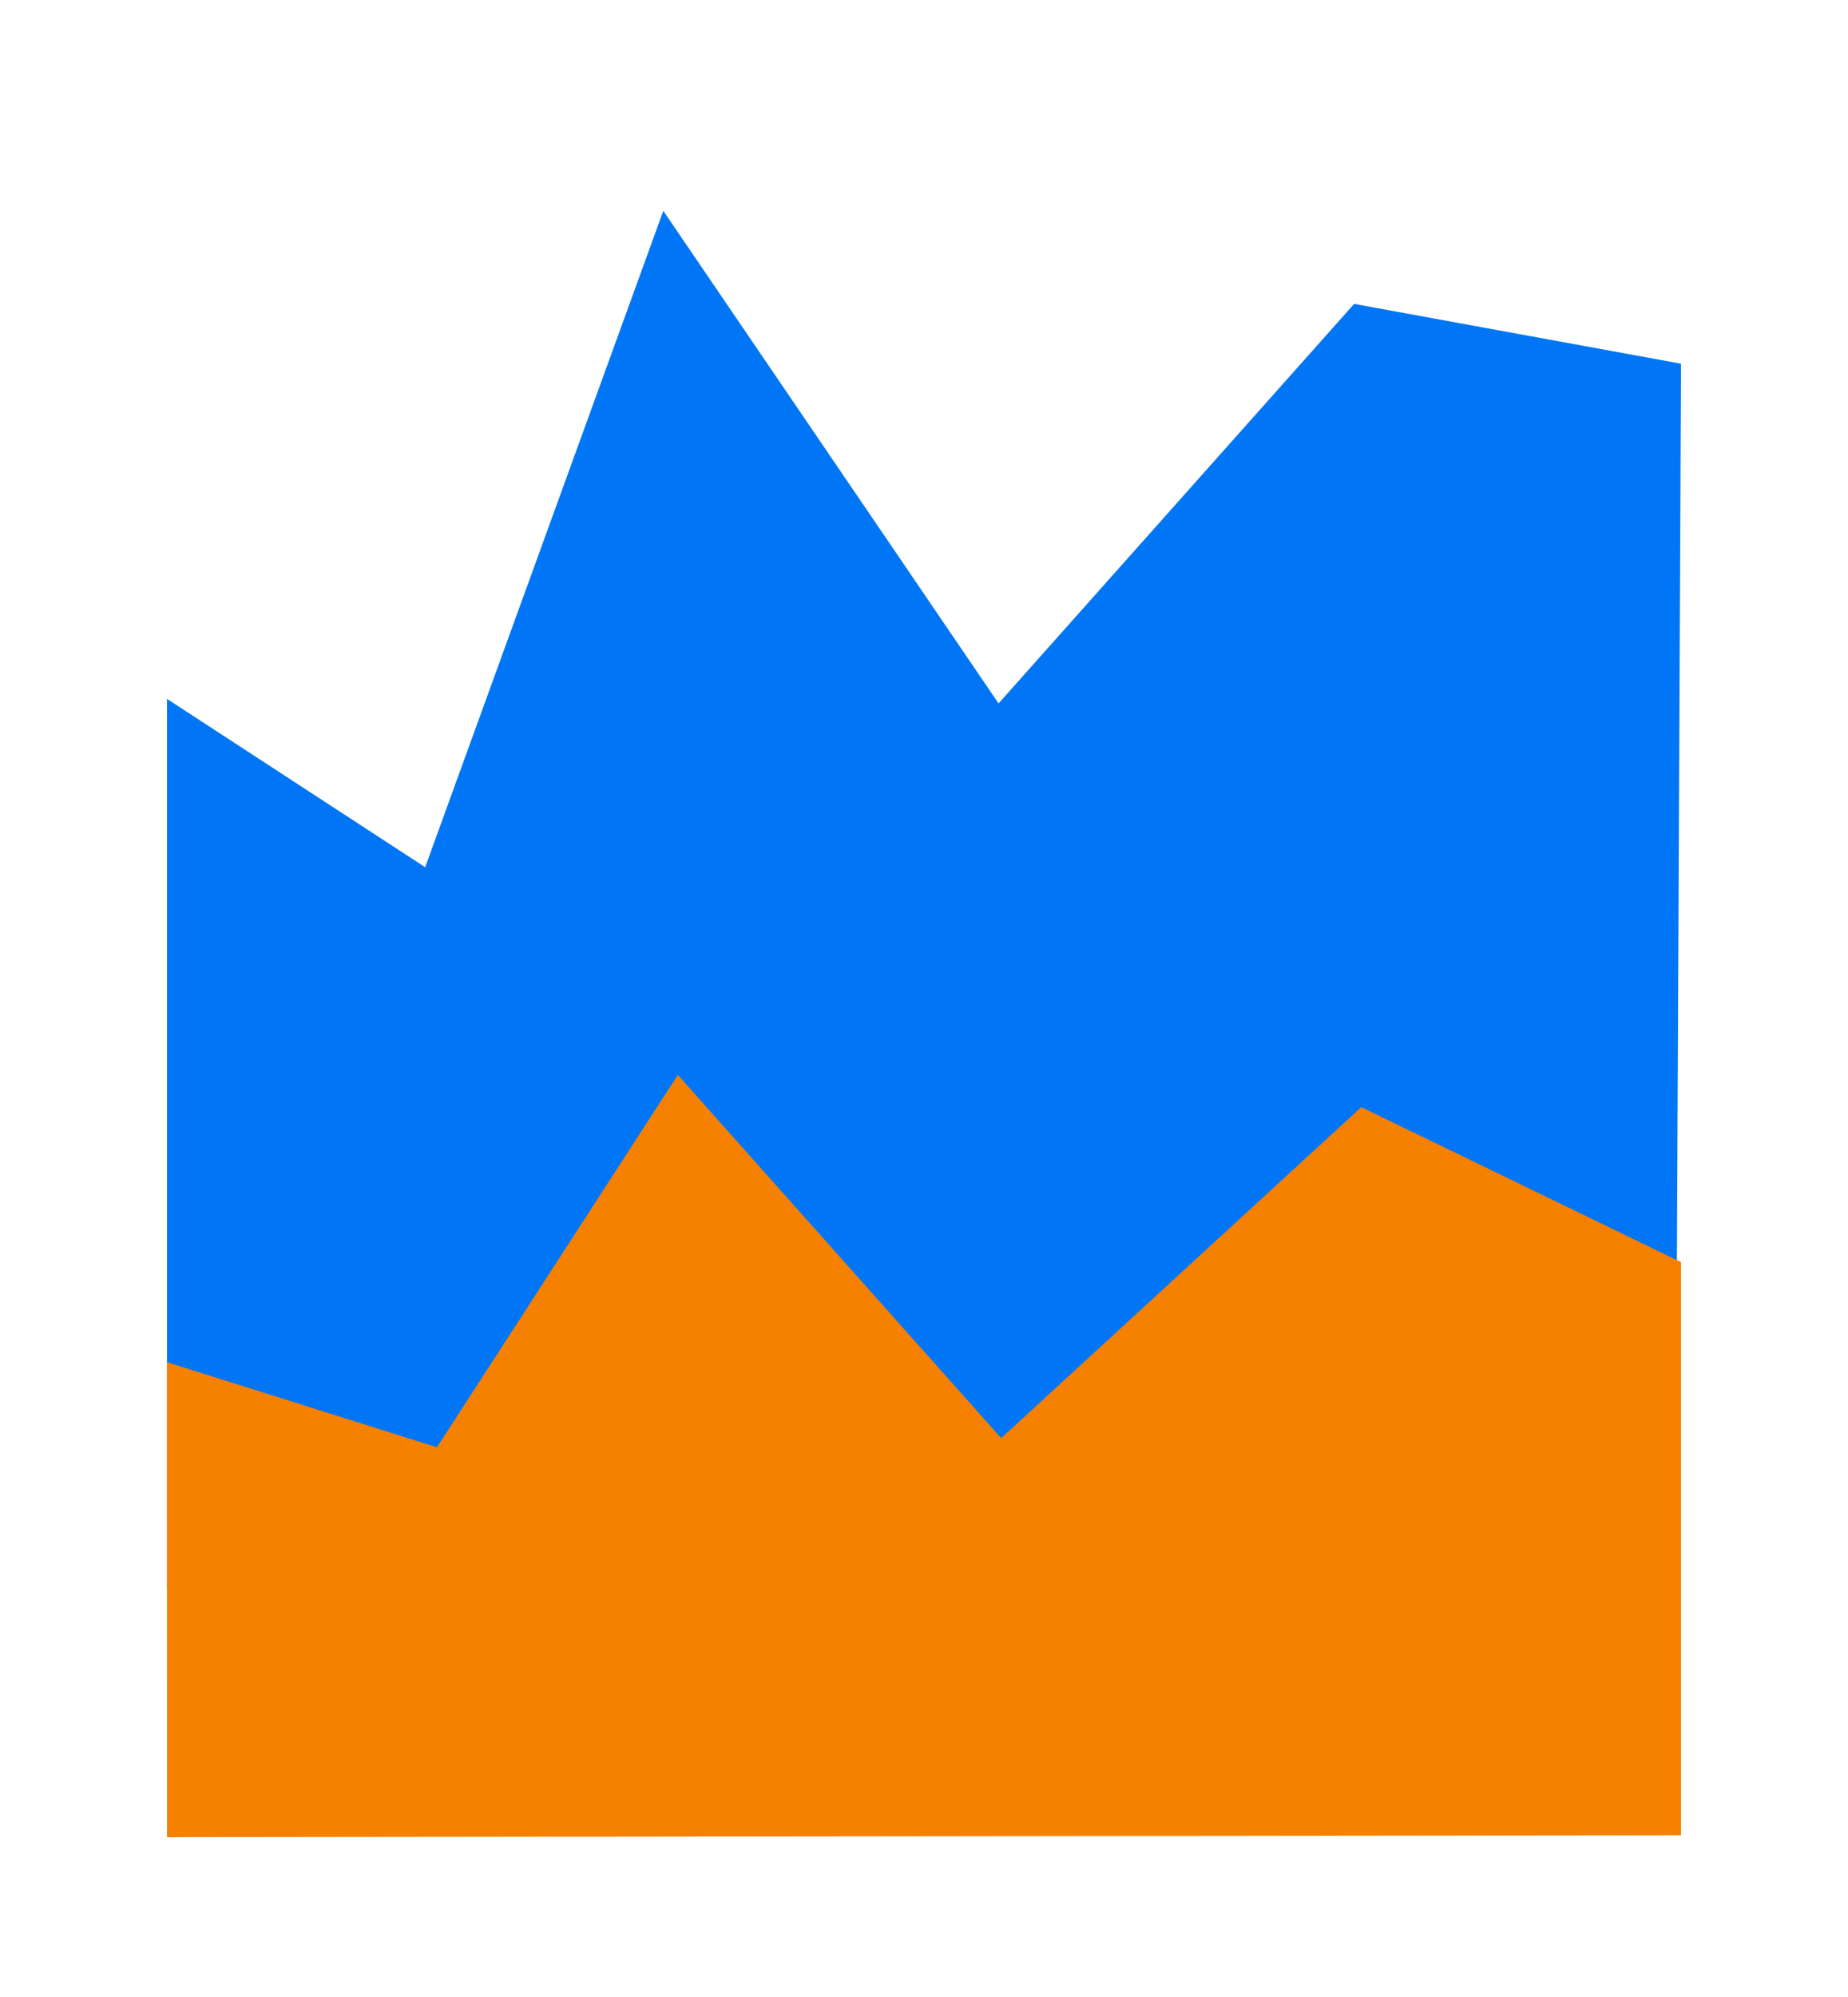 <?xml version="1.0" encoding="UTF-8"?>
<!-- Created with Inkscape (http://www.inkscape.org/) -->
<svg width="250mm" height="270mm" version="1.1" viewBox="0 0 250 270" xmlns="http://www.w3.org/2000/svg">
 <path d="m22.588 214.8-4e-6 -120.31 34.93 22.762 32.213-88.747 45.356 66.598 48.1-54.015 44.225 8.085-0.757 164.62z" fill="#0076f6" stroke-width="0"/>
 <path d="m22.588 184.17 36.52 11.508 32.589-50.348 43.743 49.107 48.715-44.75 43.258 20.96v77.493l-204.82 0.252z" fill="#f68000" stroke-width="0"/>
</svg>
